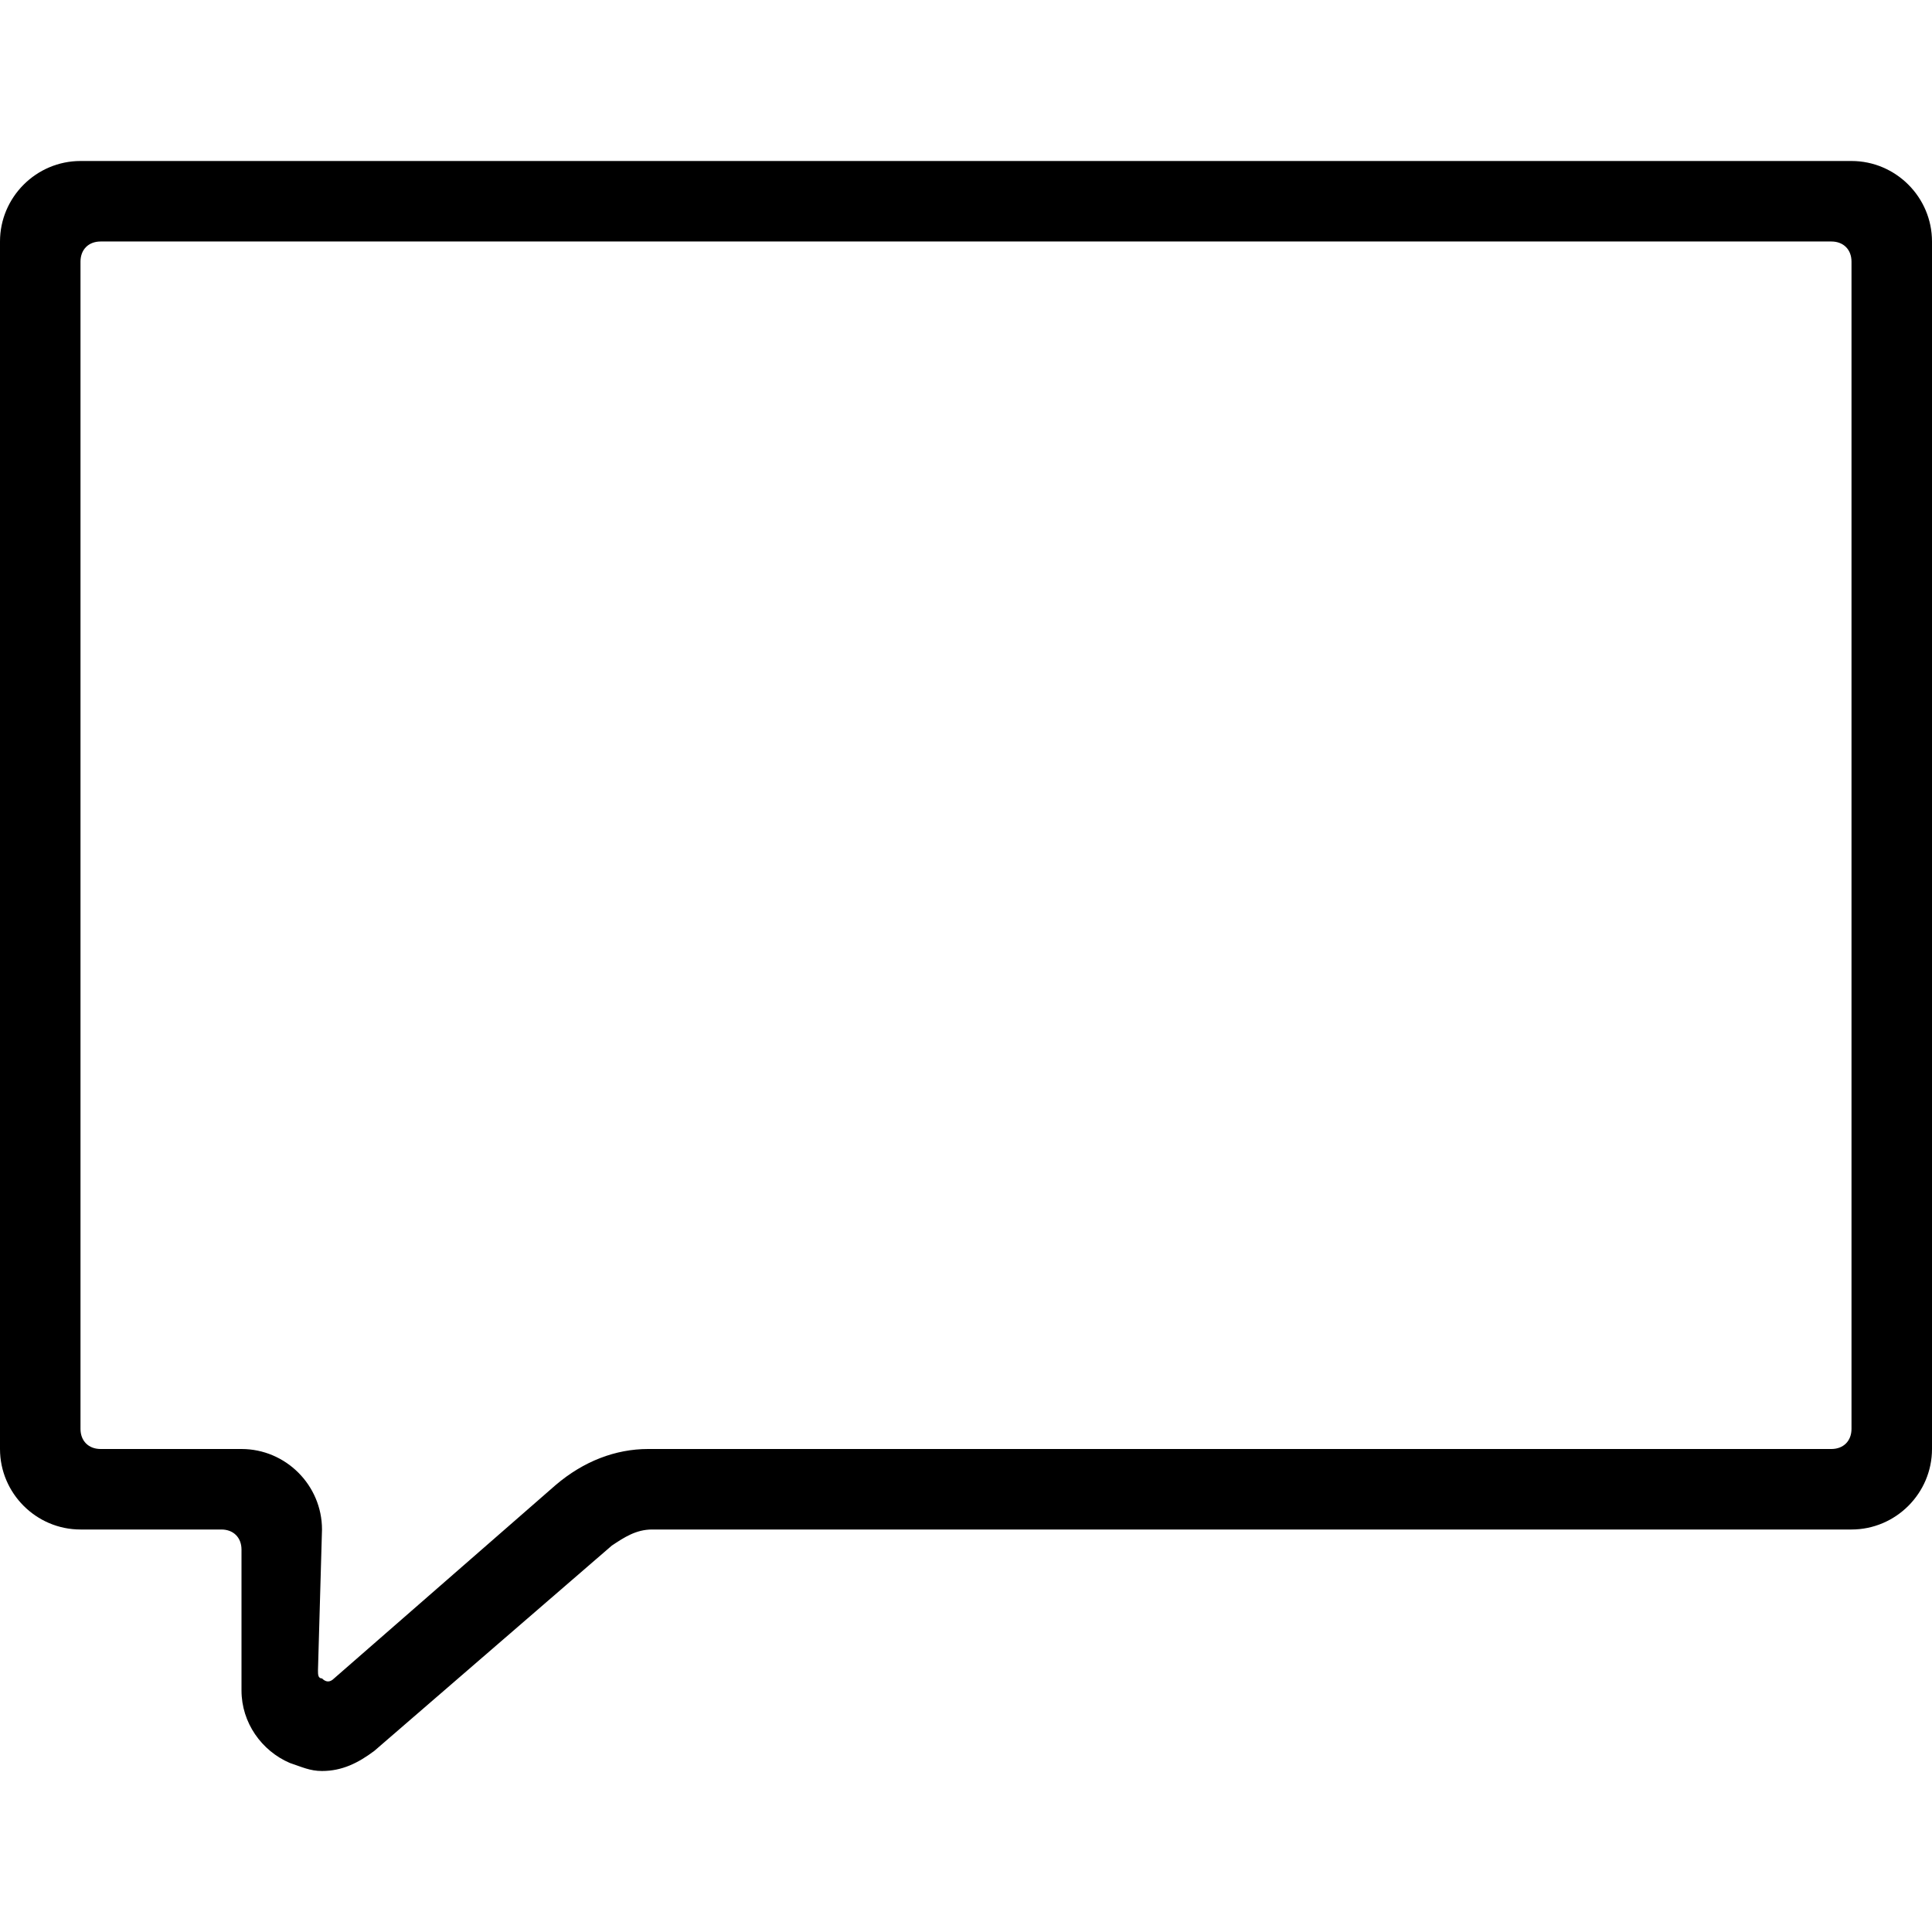 <svg xmlns="http://www.w3.org/2000/svg" viewBox="0 0 48 48"><path class="st0" d="M46 4H2C.9 4 0 4.9 0 6v30c0 1.1.9 2 2 2h3.5c.3 0 .5.2.5.5V42c0 .8.5 1.5 1.2 1.8.3.1.5.2.8.2.5 0 .9-.2 1.3-.5l5.9-5.1c.3-.2.6-.4 1-.4H46c1.1 0 2-.9 2-2V6c0-1.1-.9-2-2-2zm0 31.5c0 .3-.2.5-.5.5H16.1c-.8 0-1.6.3-2.3.9l-5.5 4.8c-.1.1-.2.1-.3 0-.1 0-.1-.1-.1-.2L8 38c0-1.1-.9-2-2-2H2.5c-.3 0-.5-.2-.5-.5v-29c0-.3.2-.5.5-.5h43c.3 0 .5.2.5.5v29z"/></svg>